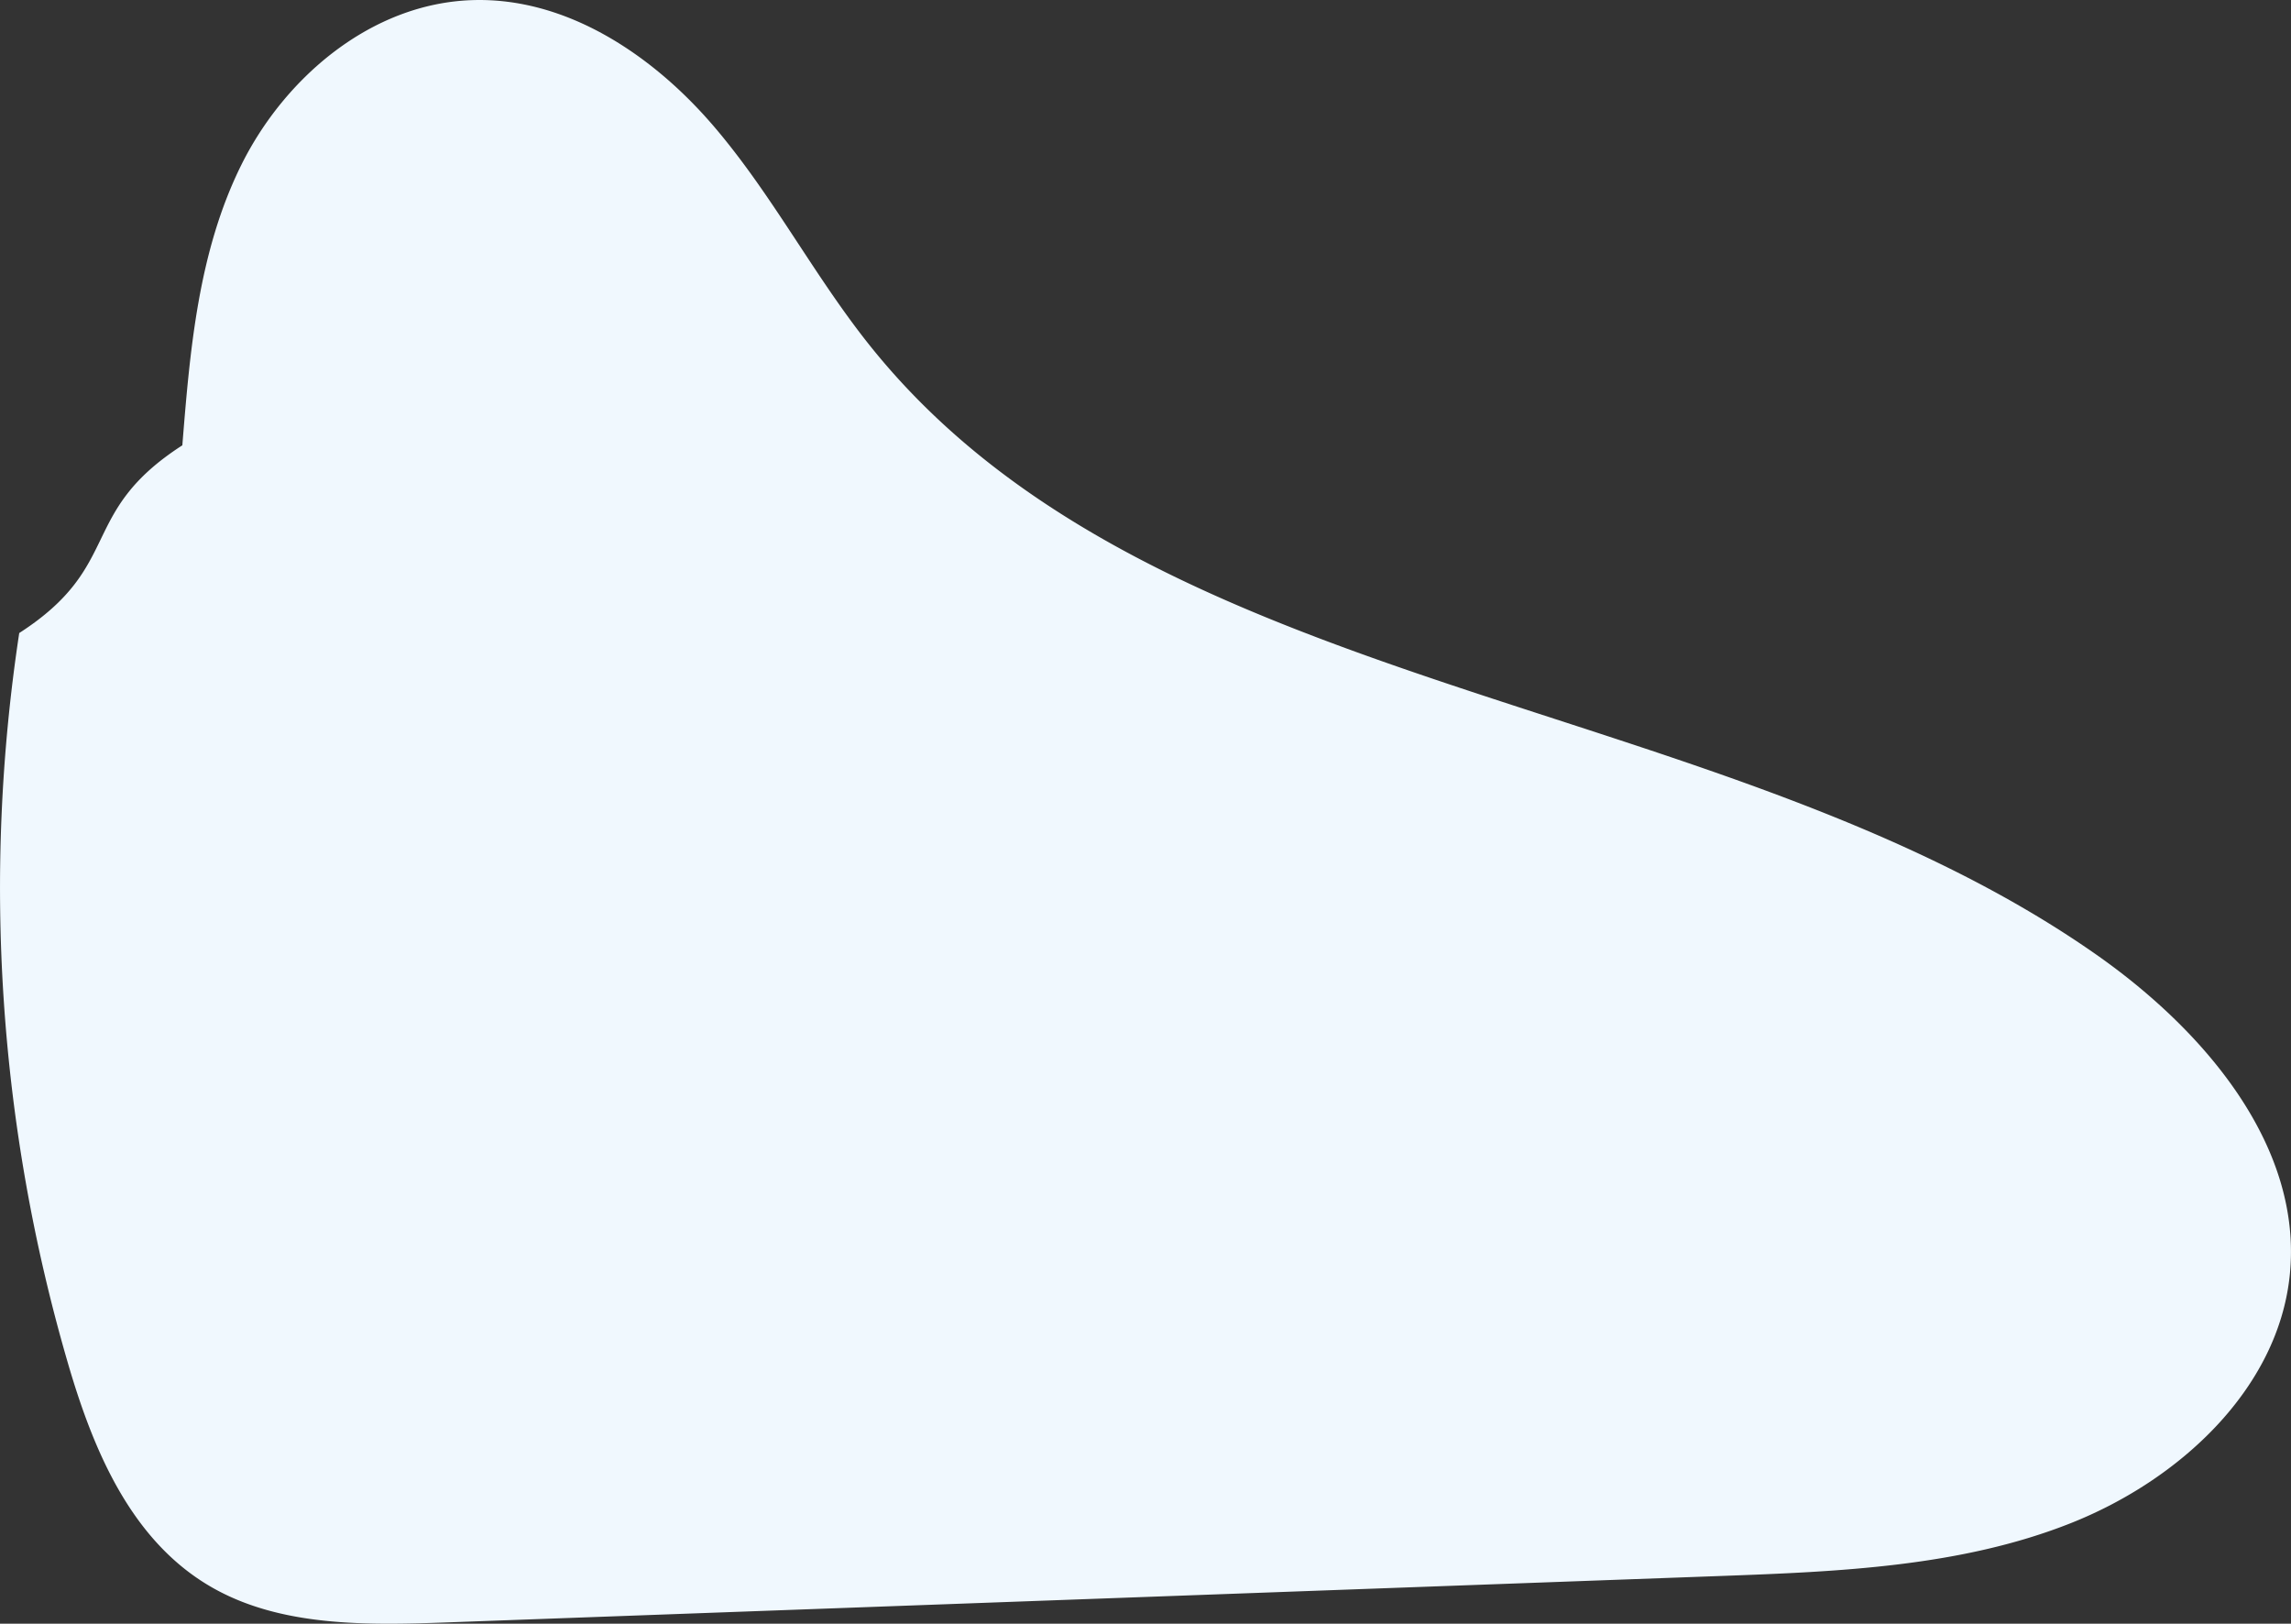 <svg xmlns="http://www.w3.org/2000/svg" width="345.523" height="244.863" viewBox="0 0 345.523 244.863">
  <rect x="0" y="0" width="345.523" height="244.863" fill="#333333" stroke="none"/>
  <g id="Groupe_75" data-name="Groupe 75" transform="translate(26 12)">
    <g id="Groupe_72" data-name="Groupe 72" transform="translate(-26 -12)">
      <path id="Tracé_266" data-name="Tracé 266" d="M-5621.817,2855.048a256.106,256.106,0,0,0,7.325,110.049c3.8,13.039,9.476,26.816,21.67,33.832,10.462,6.018,23.492,5.759,35.718,5.313l191.8-6.99c17.945-.654,36.337-1.4,52.9-7.971s31.189-20.312,33.007-37.258c2.08-19.383-12.643-36.9-29.164-48.479-56.484-39.584-141.792-38.525-184.571-91.354-8.724-10.773-15.021-23.2-24.075-33.724s-22.038-19.355-36.35-18.862c-15.245.526-28.247,11.73-34.75,24.819s-7.757,27.889-8.911,42.316C-5613.029,2836.929-5606,2844.858-5621.817,2855.048Z" transform="translate(5624.718 -2759.583)" fill="#f0f8fe"/>
    </g>
  </g>
</svg>
